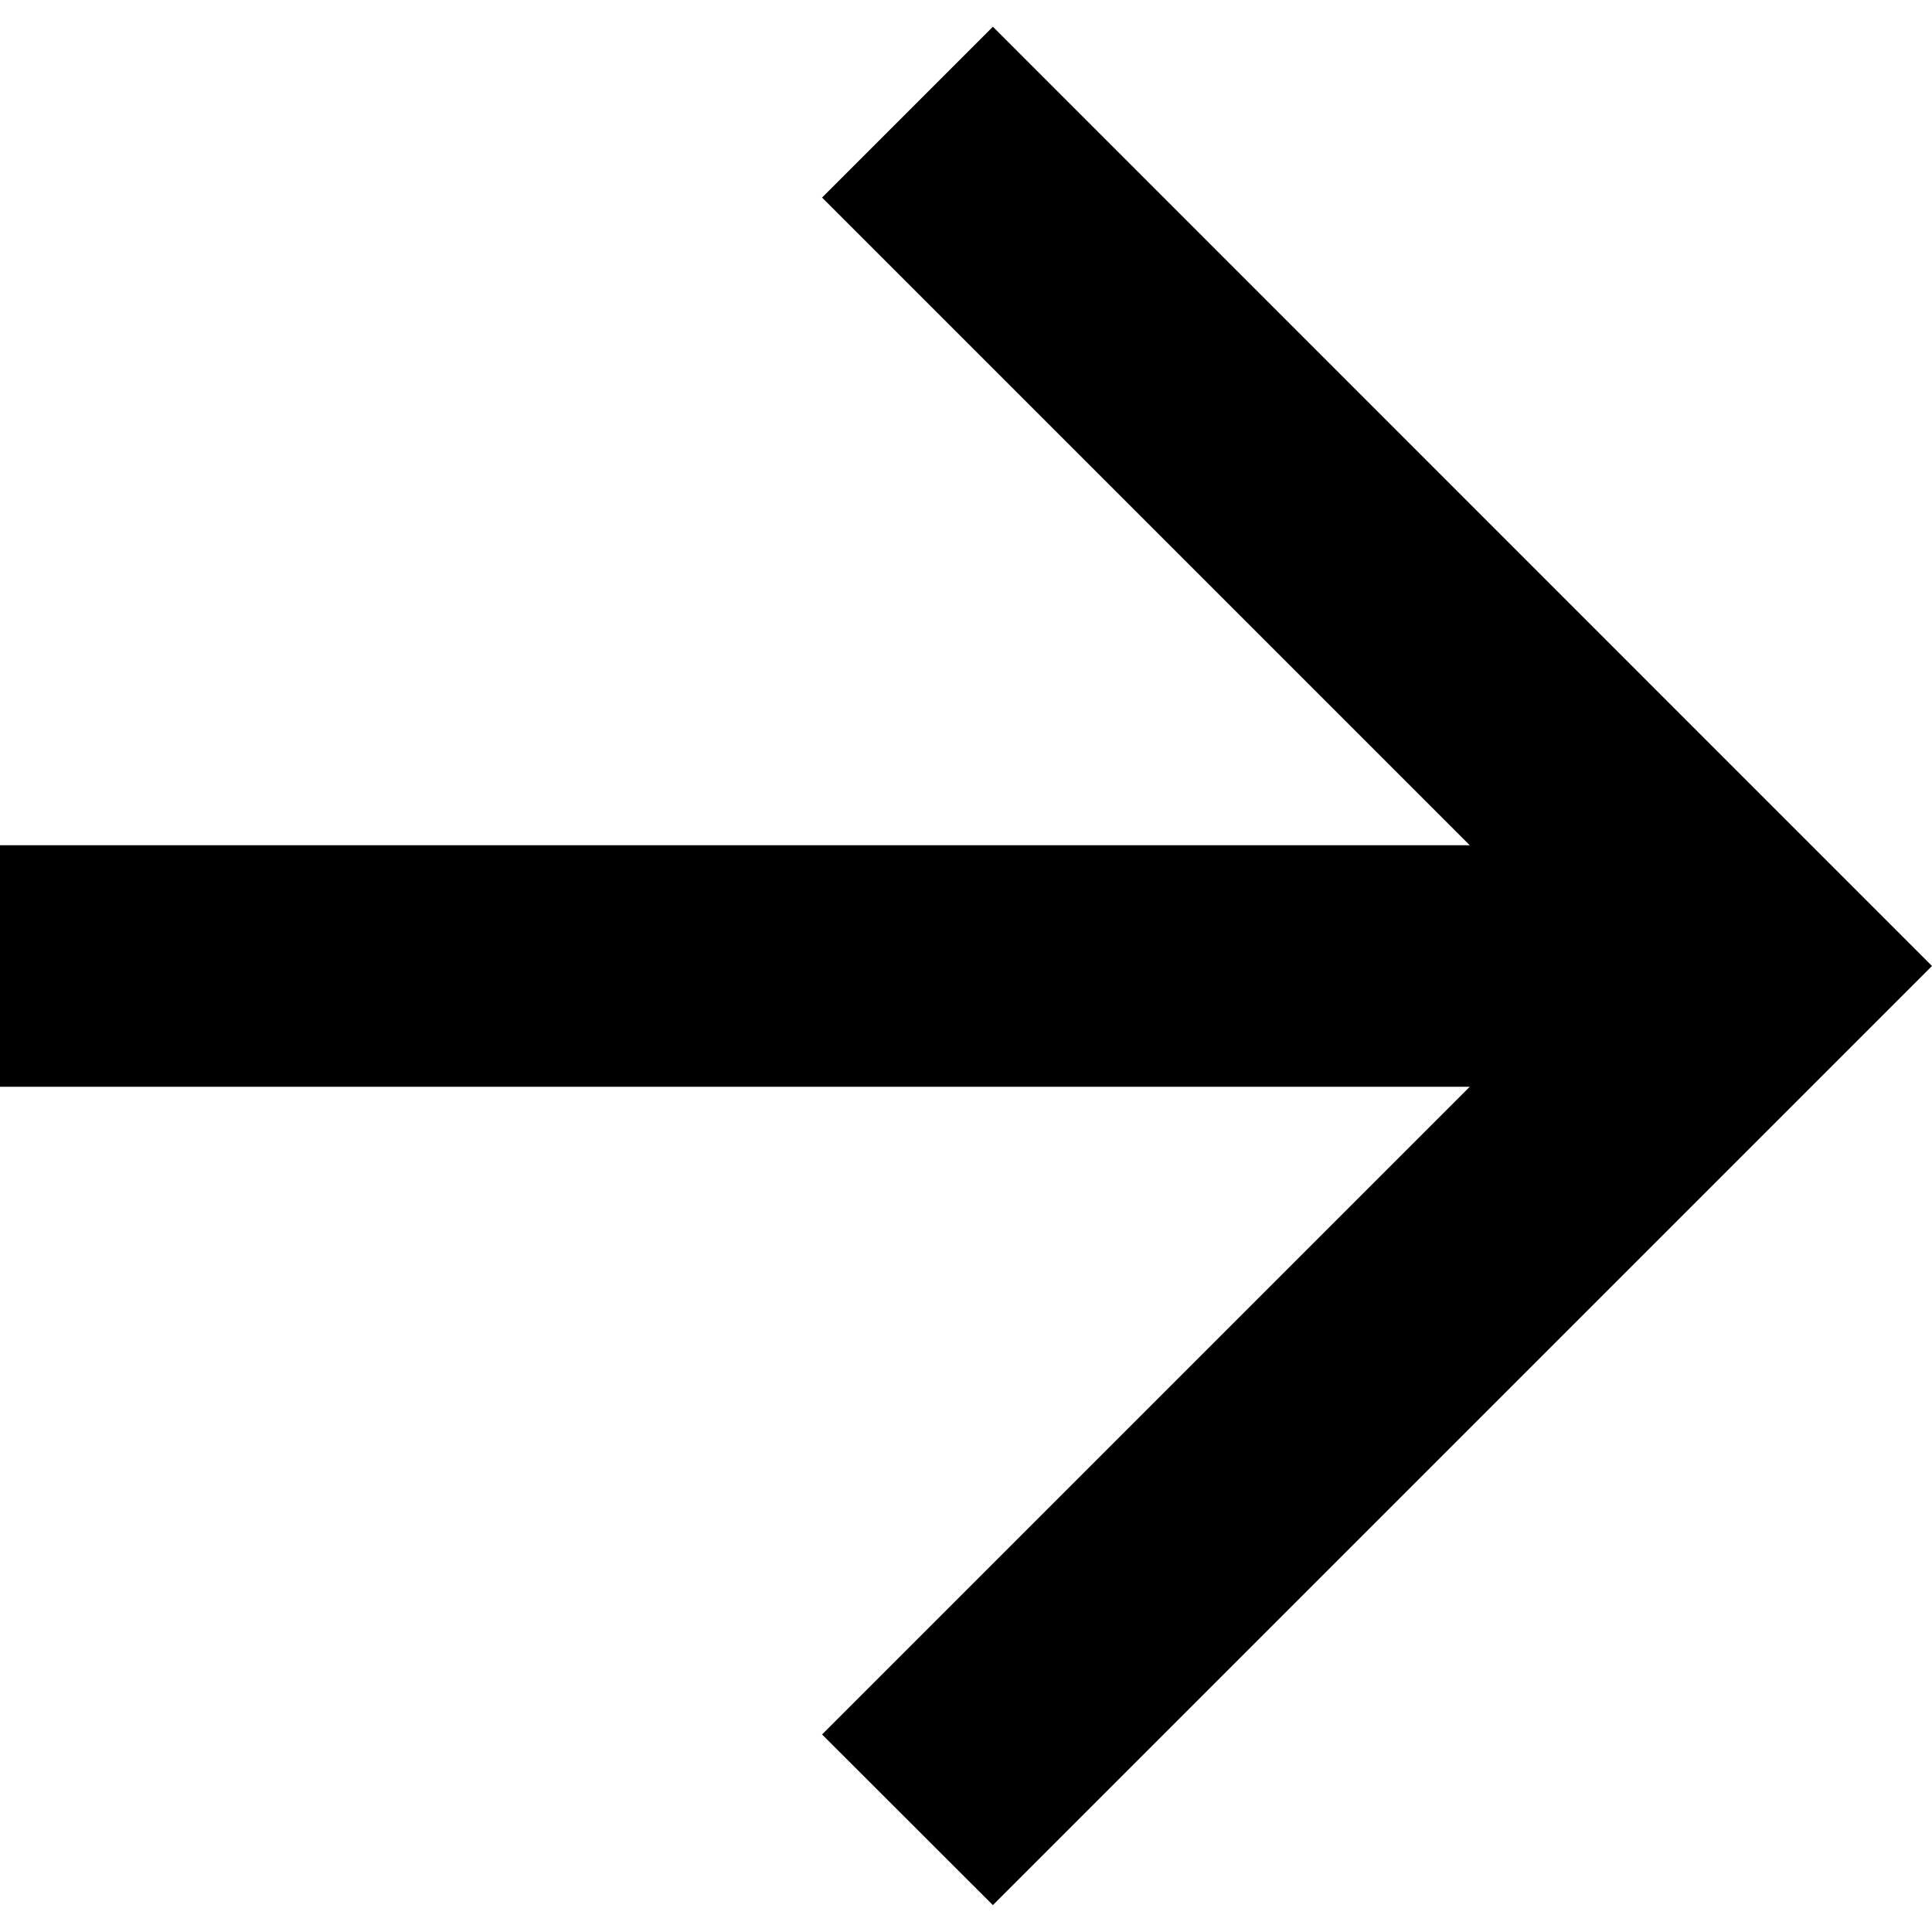 <svg width="12" height="12" viewBox="0 0 12 12" fill="none" xmlns="http://www.w3.org/2000/svg">
<path d="M9.129 5.25L5.106 1.227L6.167 0.166L12 6L6.167 11.833L5.106 10.773L9.129 6.75H0V5.25H9.129Z" fill="black"/>
</svg>
